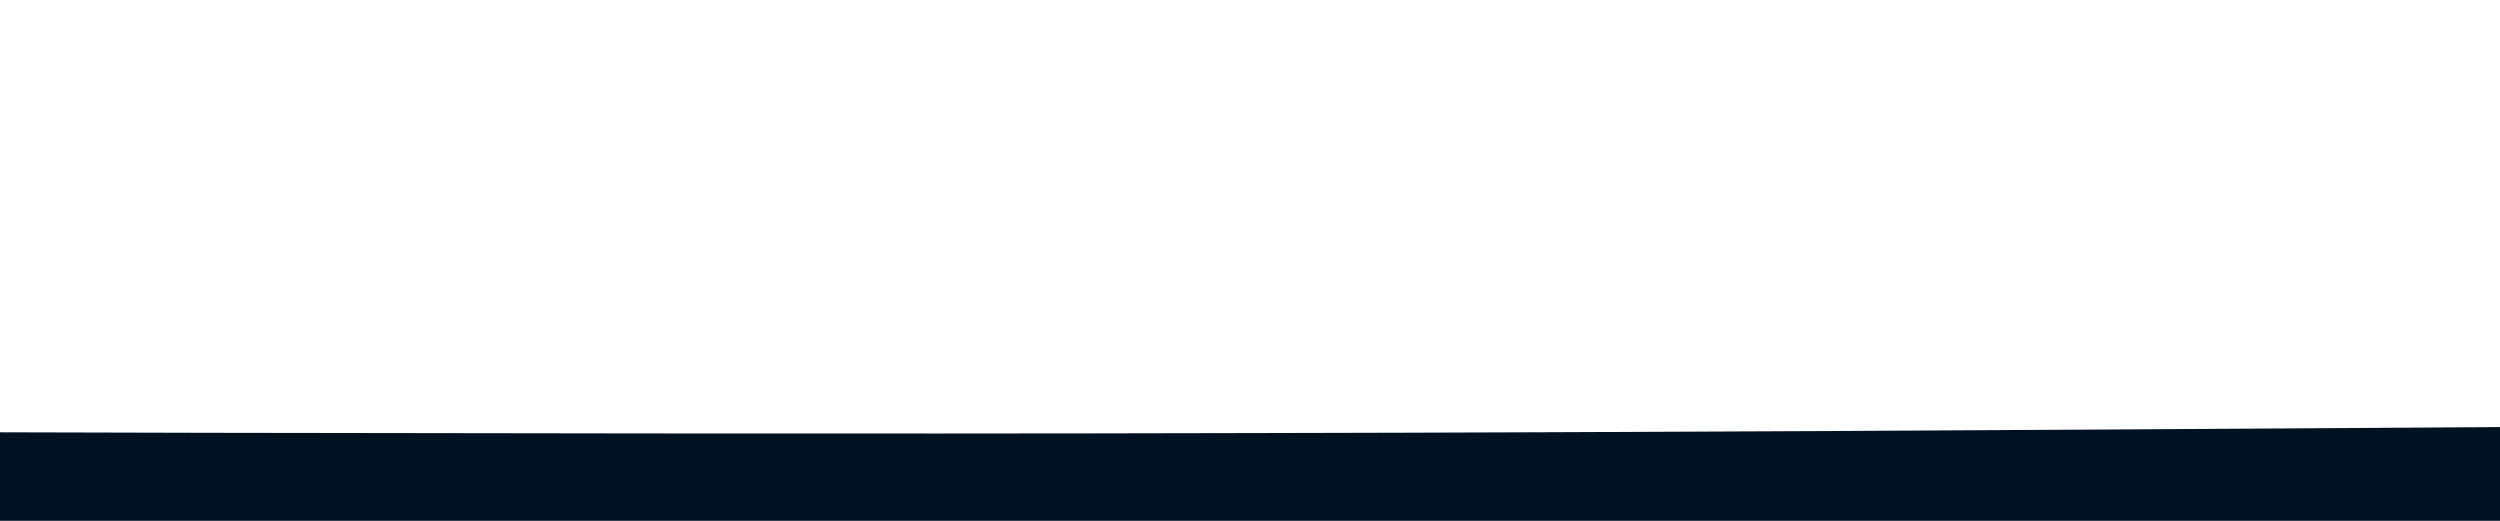 <svg id="visual" viewBox="0 0 960 200" width="960" height="200" xmlns="http://www.w3.org/2000/svg" xmlns:xlink="http://www.w3.org/1999/xlink" version="1.1"><path d="M0 166L80 166.2C160 166.3 320 166.7 480 166.3C640 166 800 165 880 164.5L960 164L960 201L880 201C800 201 640 201 480 201C320 201 160 201 80 201L0 201Z" fill="#001122" stroke-linecap="round" stroke-linejoin="miter"></path></svg>